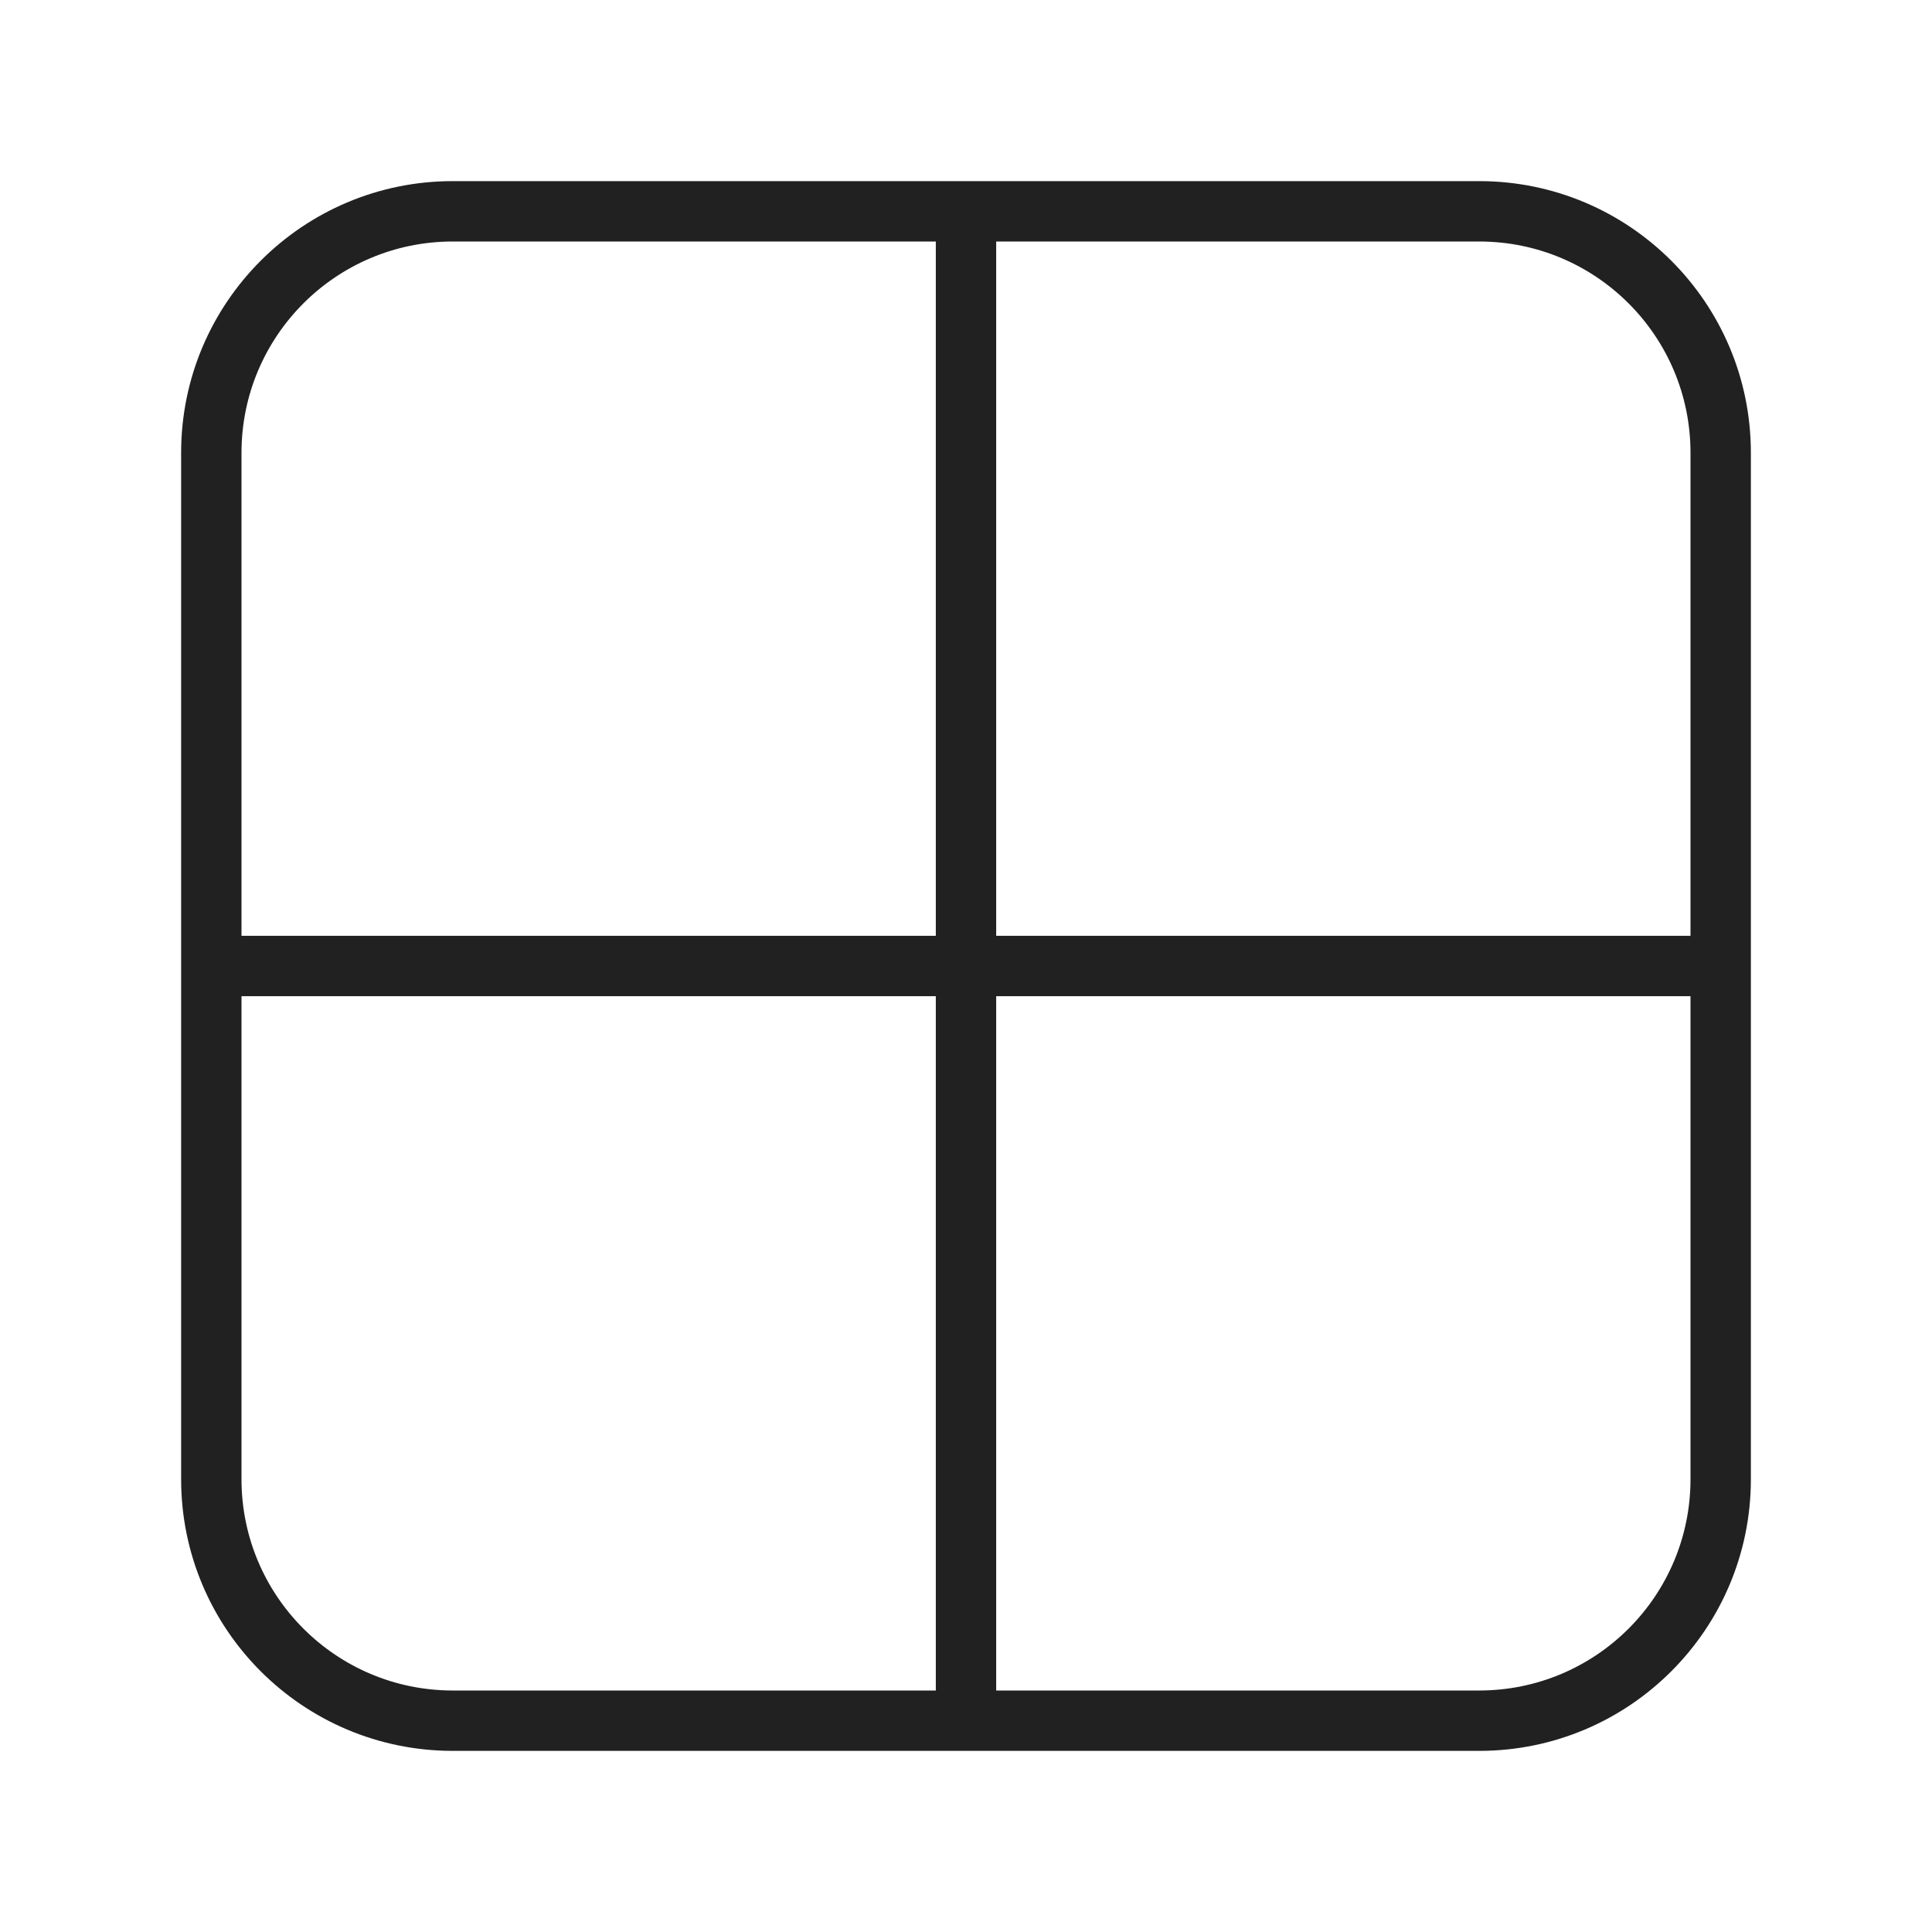 <svg width="32" height="32" viewBox="0 0 32 32" fill="none" xmlns="http://www.w3.org/2000/svg">
<path d="M3 7.5C3 5.015 5.015 3 7.5 3H24.5C26.985 3 29 5.015 29 7.5V24.5C29 26.985 26.985 29 24.5 29H7.5C5.015 29 3 26.985 3 24.5V7.5ZM16.5 28H24.5C26.433 28 28 26.433 28 24.5V16.5H16.5V28ZM15.5 16.5H4V24.5C4 26.433 5.567 28 7.5 28H15.5V16.5ZM16.5 15.5H28V7.5C28 5.567 26.433 4 24.5 4H16.5V15.5ZM15.5 4H7.5C5.567 4 4 5.567 4 7.5V15.5H15.5V4Z" fill="#212121"/>
</svg>
